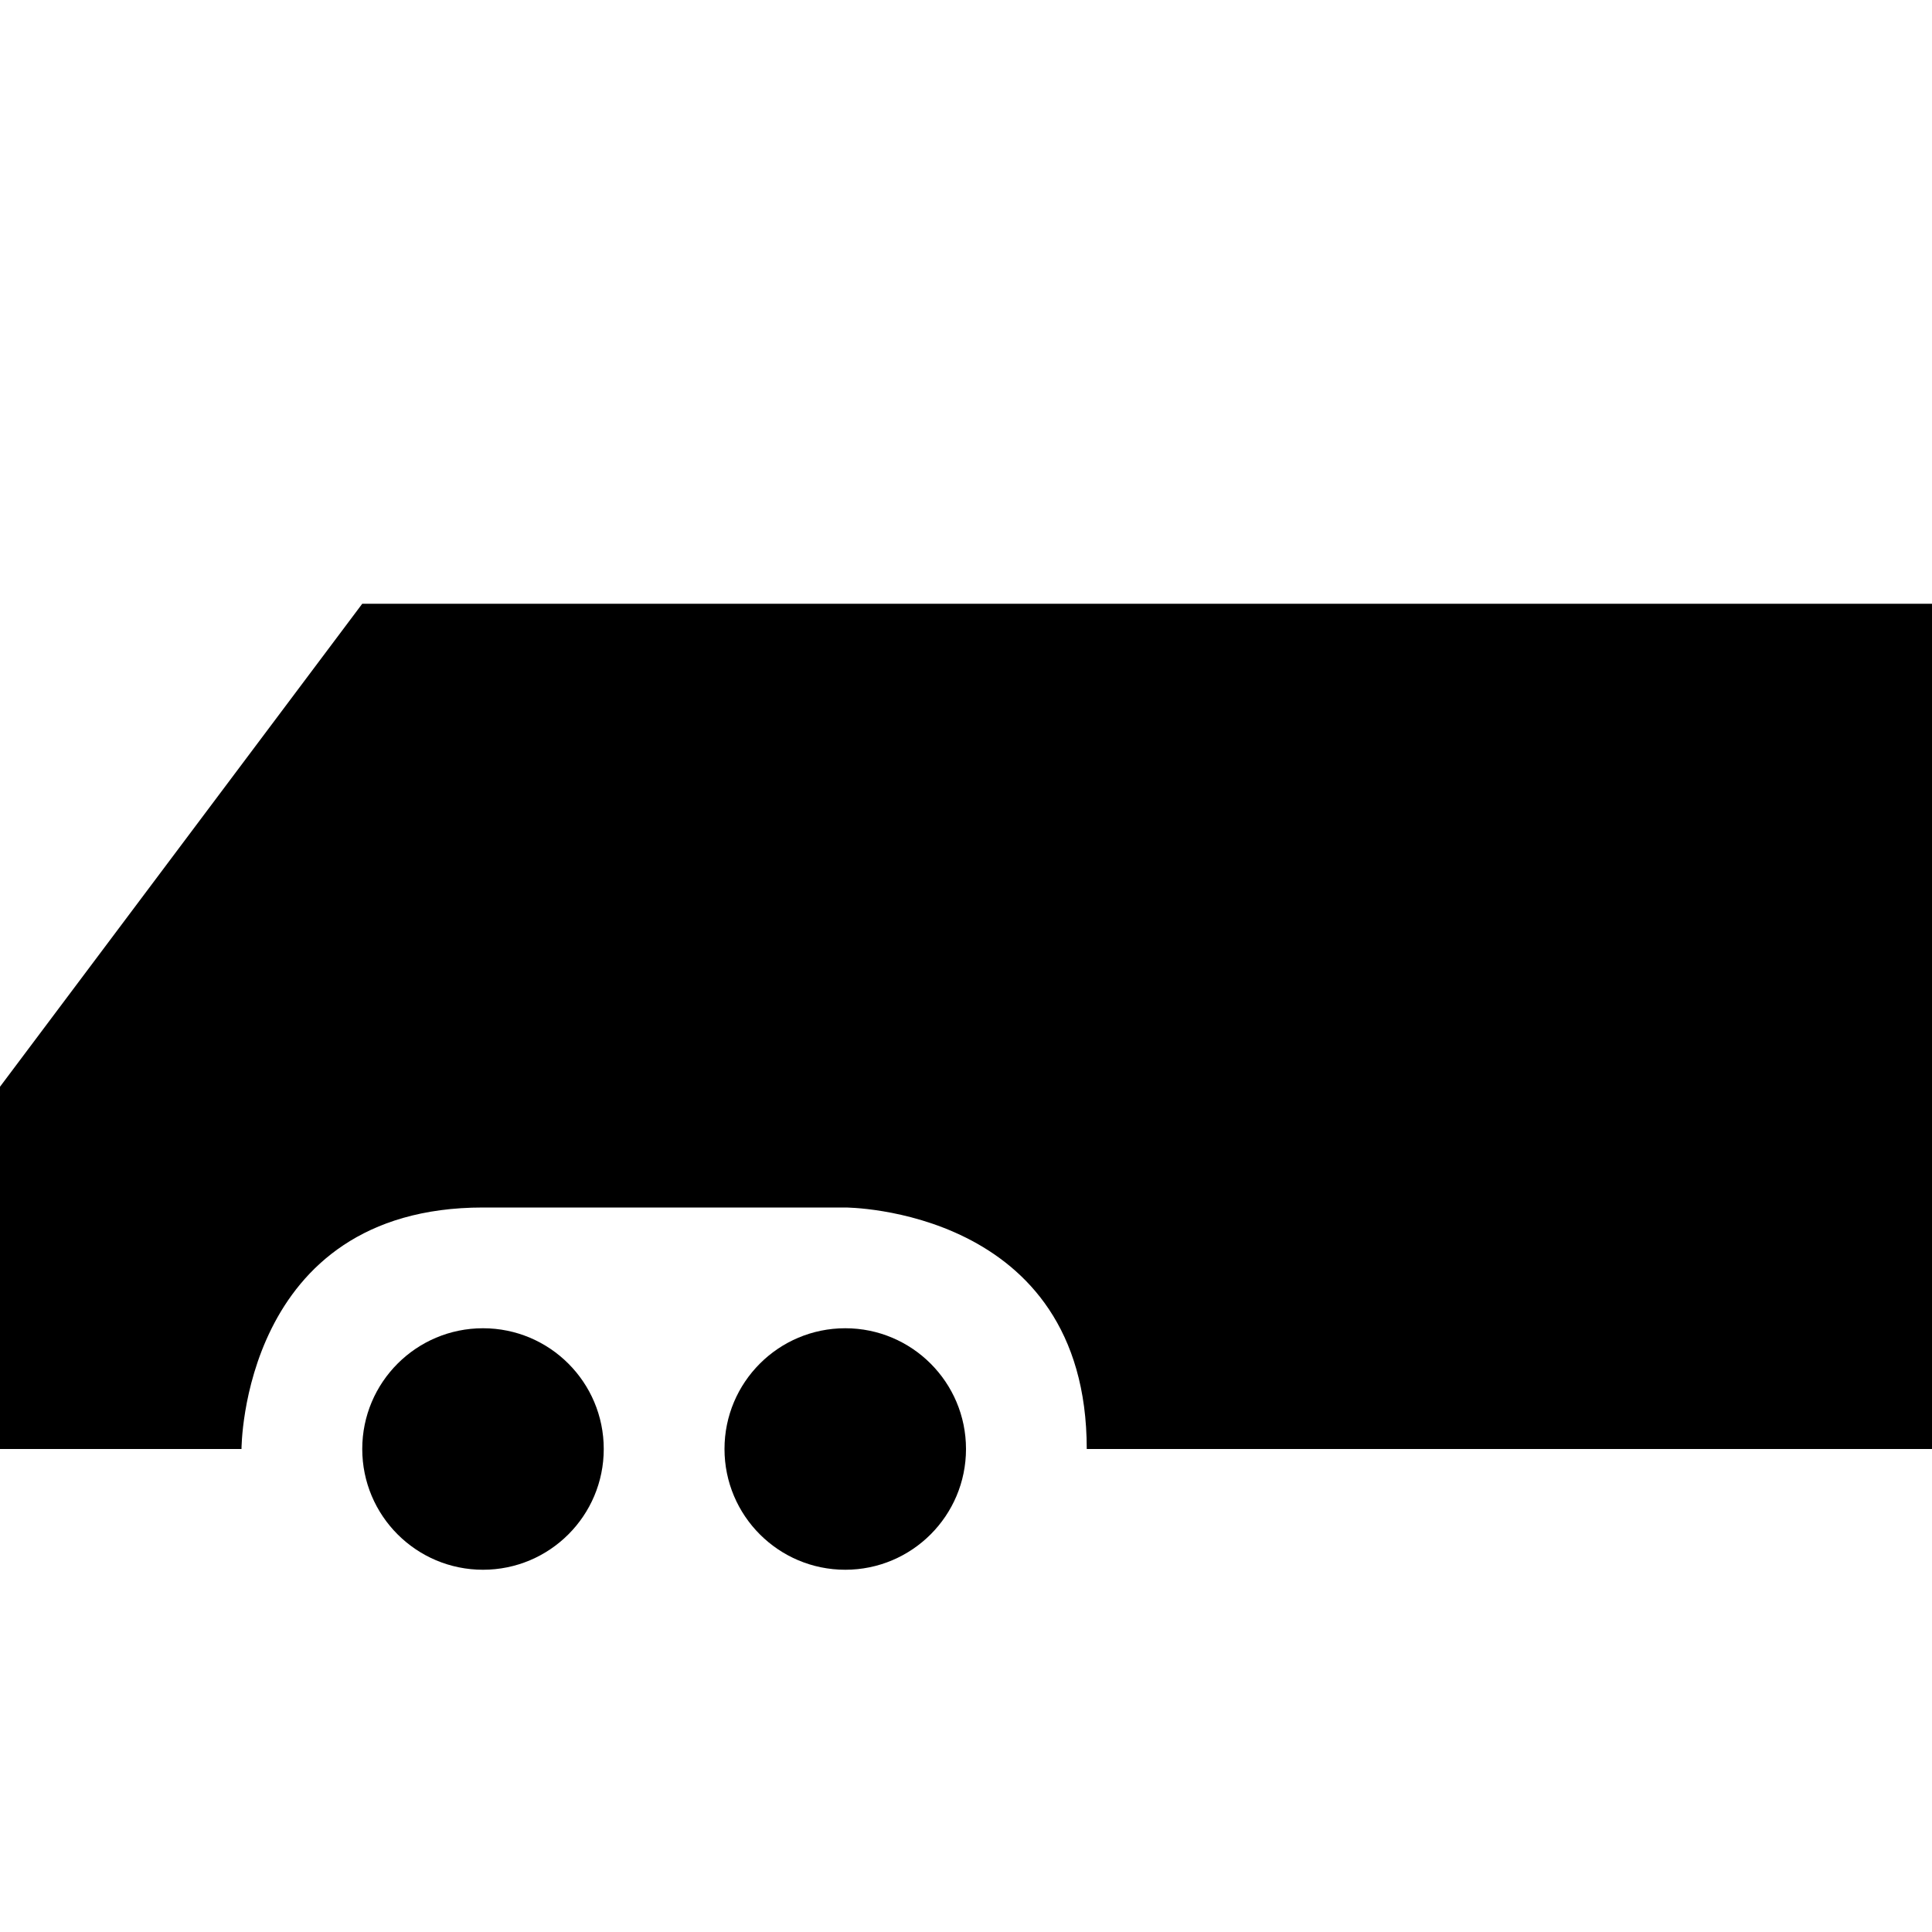 <?xml version="1.0" encoding="UTF-8" standalone="no"?>
<svg
   xmlns:dc="http://purl.org/dc/elements/1.1/"
   xmlns:cc="http://creativecommons.org/ns#"
   xmlns:rdf="http://www.w3.org/1999/02/22-rdf-syntax-ns#"
   xmlns:svg="http://www.w3.org/2000/svg"
   xmlns="http://www.w3.org/2000/svg"
   xmlns:sodipodi="http://sodipodi.sourceforge.net/DTD/sodipodi-0.dtd"
   xmlns:inkscape="http://www.inkscape.org/namespaces/inkscape"
   version="1.1"
   x="0px"
   y="0px"
   width="32px"
   height="32px"
   viewBox="0 0 32 32"
   enable-background="new 0 0 32 32"
   xml:space="preserve"
   id="svg2"
   >


<g id="background">
	<rect x="0" fill="none" width="32" height="32"/>
</g>
<g id="transportation_x5F_train">
	<path d="M0,18l6-8h26v14H18c0-4-4-4-4-4c-4,0-6,0-6,0c-4,0-4,4-4,4H0V18z"/>
	<circle cx="8" cy="24" r="2"/>
	<circle cx="14" cy="24" r="2"/>
</g>
</svg>
